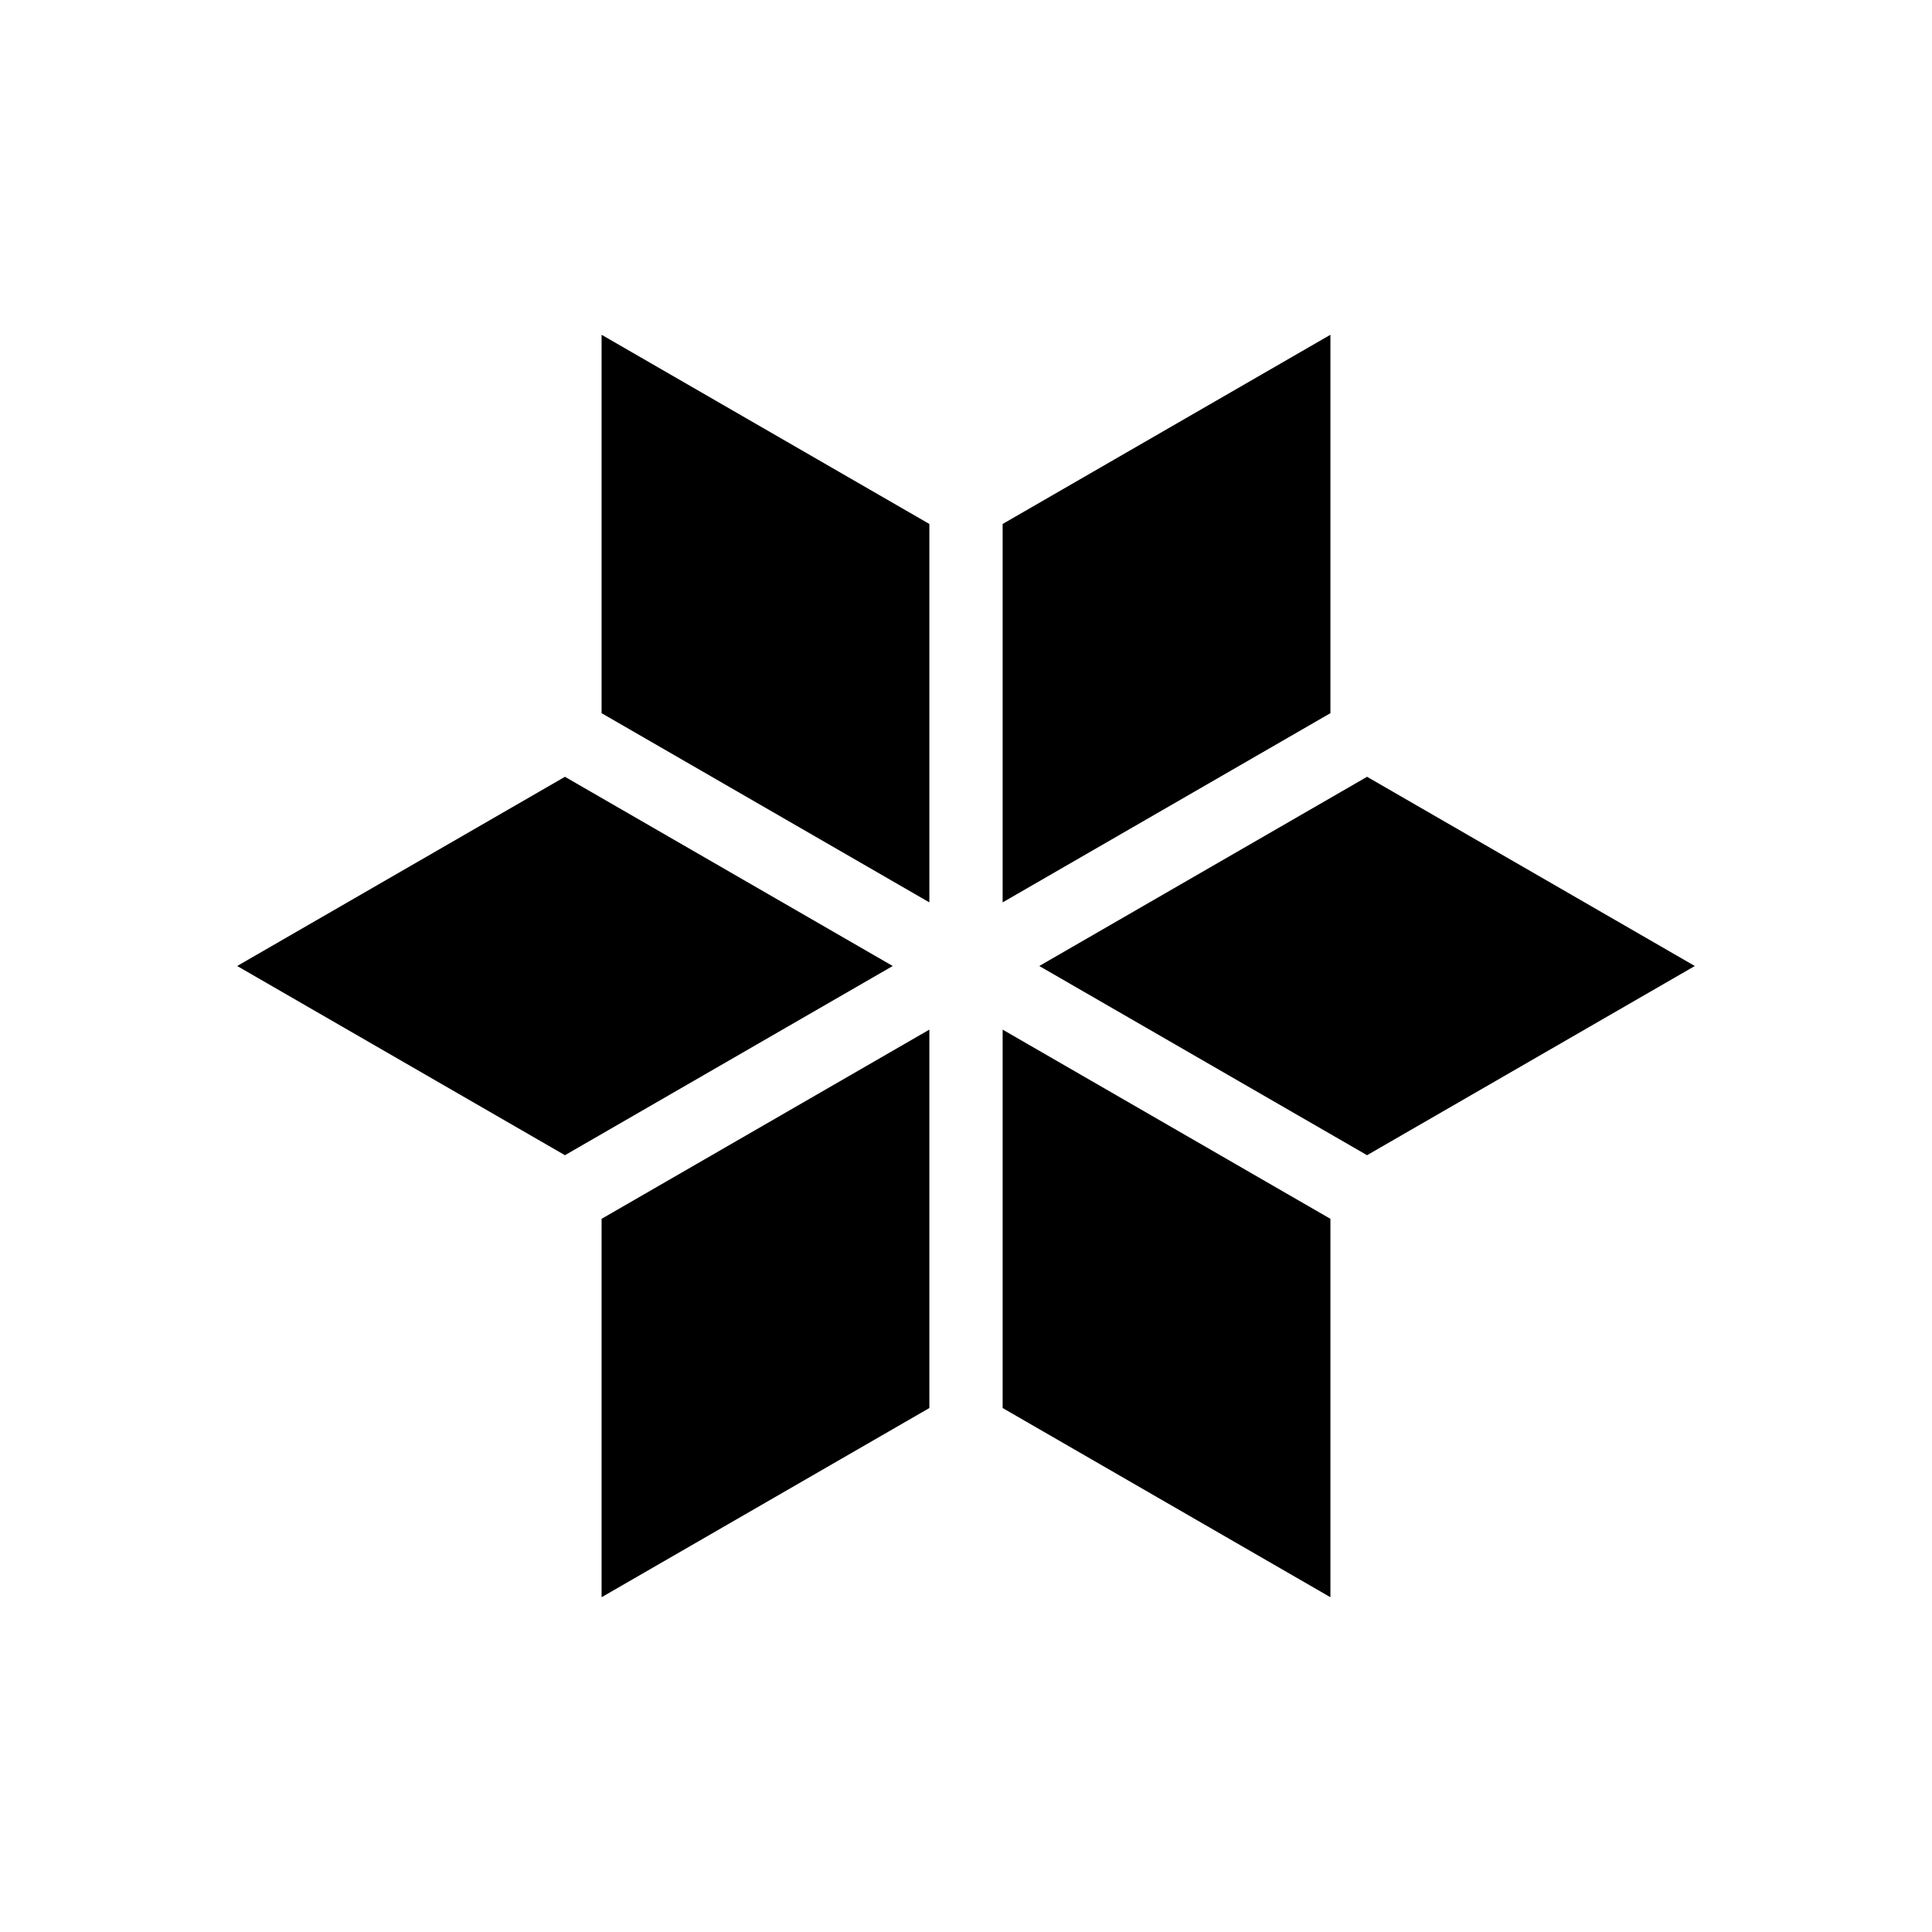 <svg xmlns="http://www.w3.org/2000/svg" width="58" height="58" viewBox="0 0 58 58"><defs></defs><title>icon_ice_off</title><g id="レイヤー_2のコピー" data-name="レイヤー 2のコピー"><polygon class="cls-1" points="41.04 23.32 31.2 29 41.04 34.68 50.88 29 41.04 23.32"/><polygon class="cls-1" points="18.06 21.41 27.9 27.09 27.9 15.73 18.06 10.05 18.06 21.41"/><polygon class="cls-1" points="39.94 10.05 30.1 15.73 30.1 27.09 39.94 21.41 39.94 10.05"/><polygon class="cls-1" points="30.1 42.27 39.94 47.95 39.94 36.59 30.1 30.91 30.1 42.27"/><polygon class="cls-1" points="18.06 47.95 27.9 42.27 27.9 30.91 18.06 36.59 18.06 47.95"/><polygon class="cls-1" points="16.96 23.32 7.12 29 16.96 34.68 26.8 29 16.96 23.32"/></g></svg>
